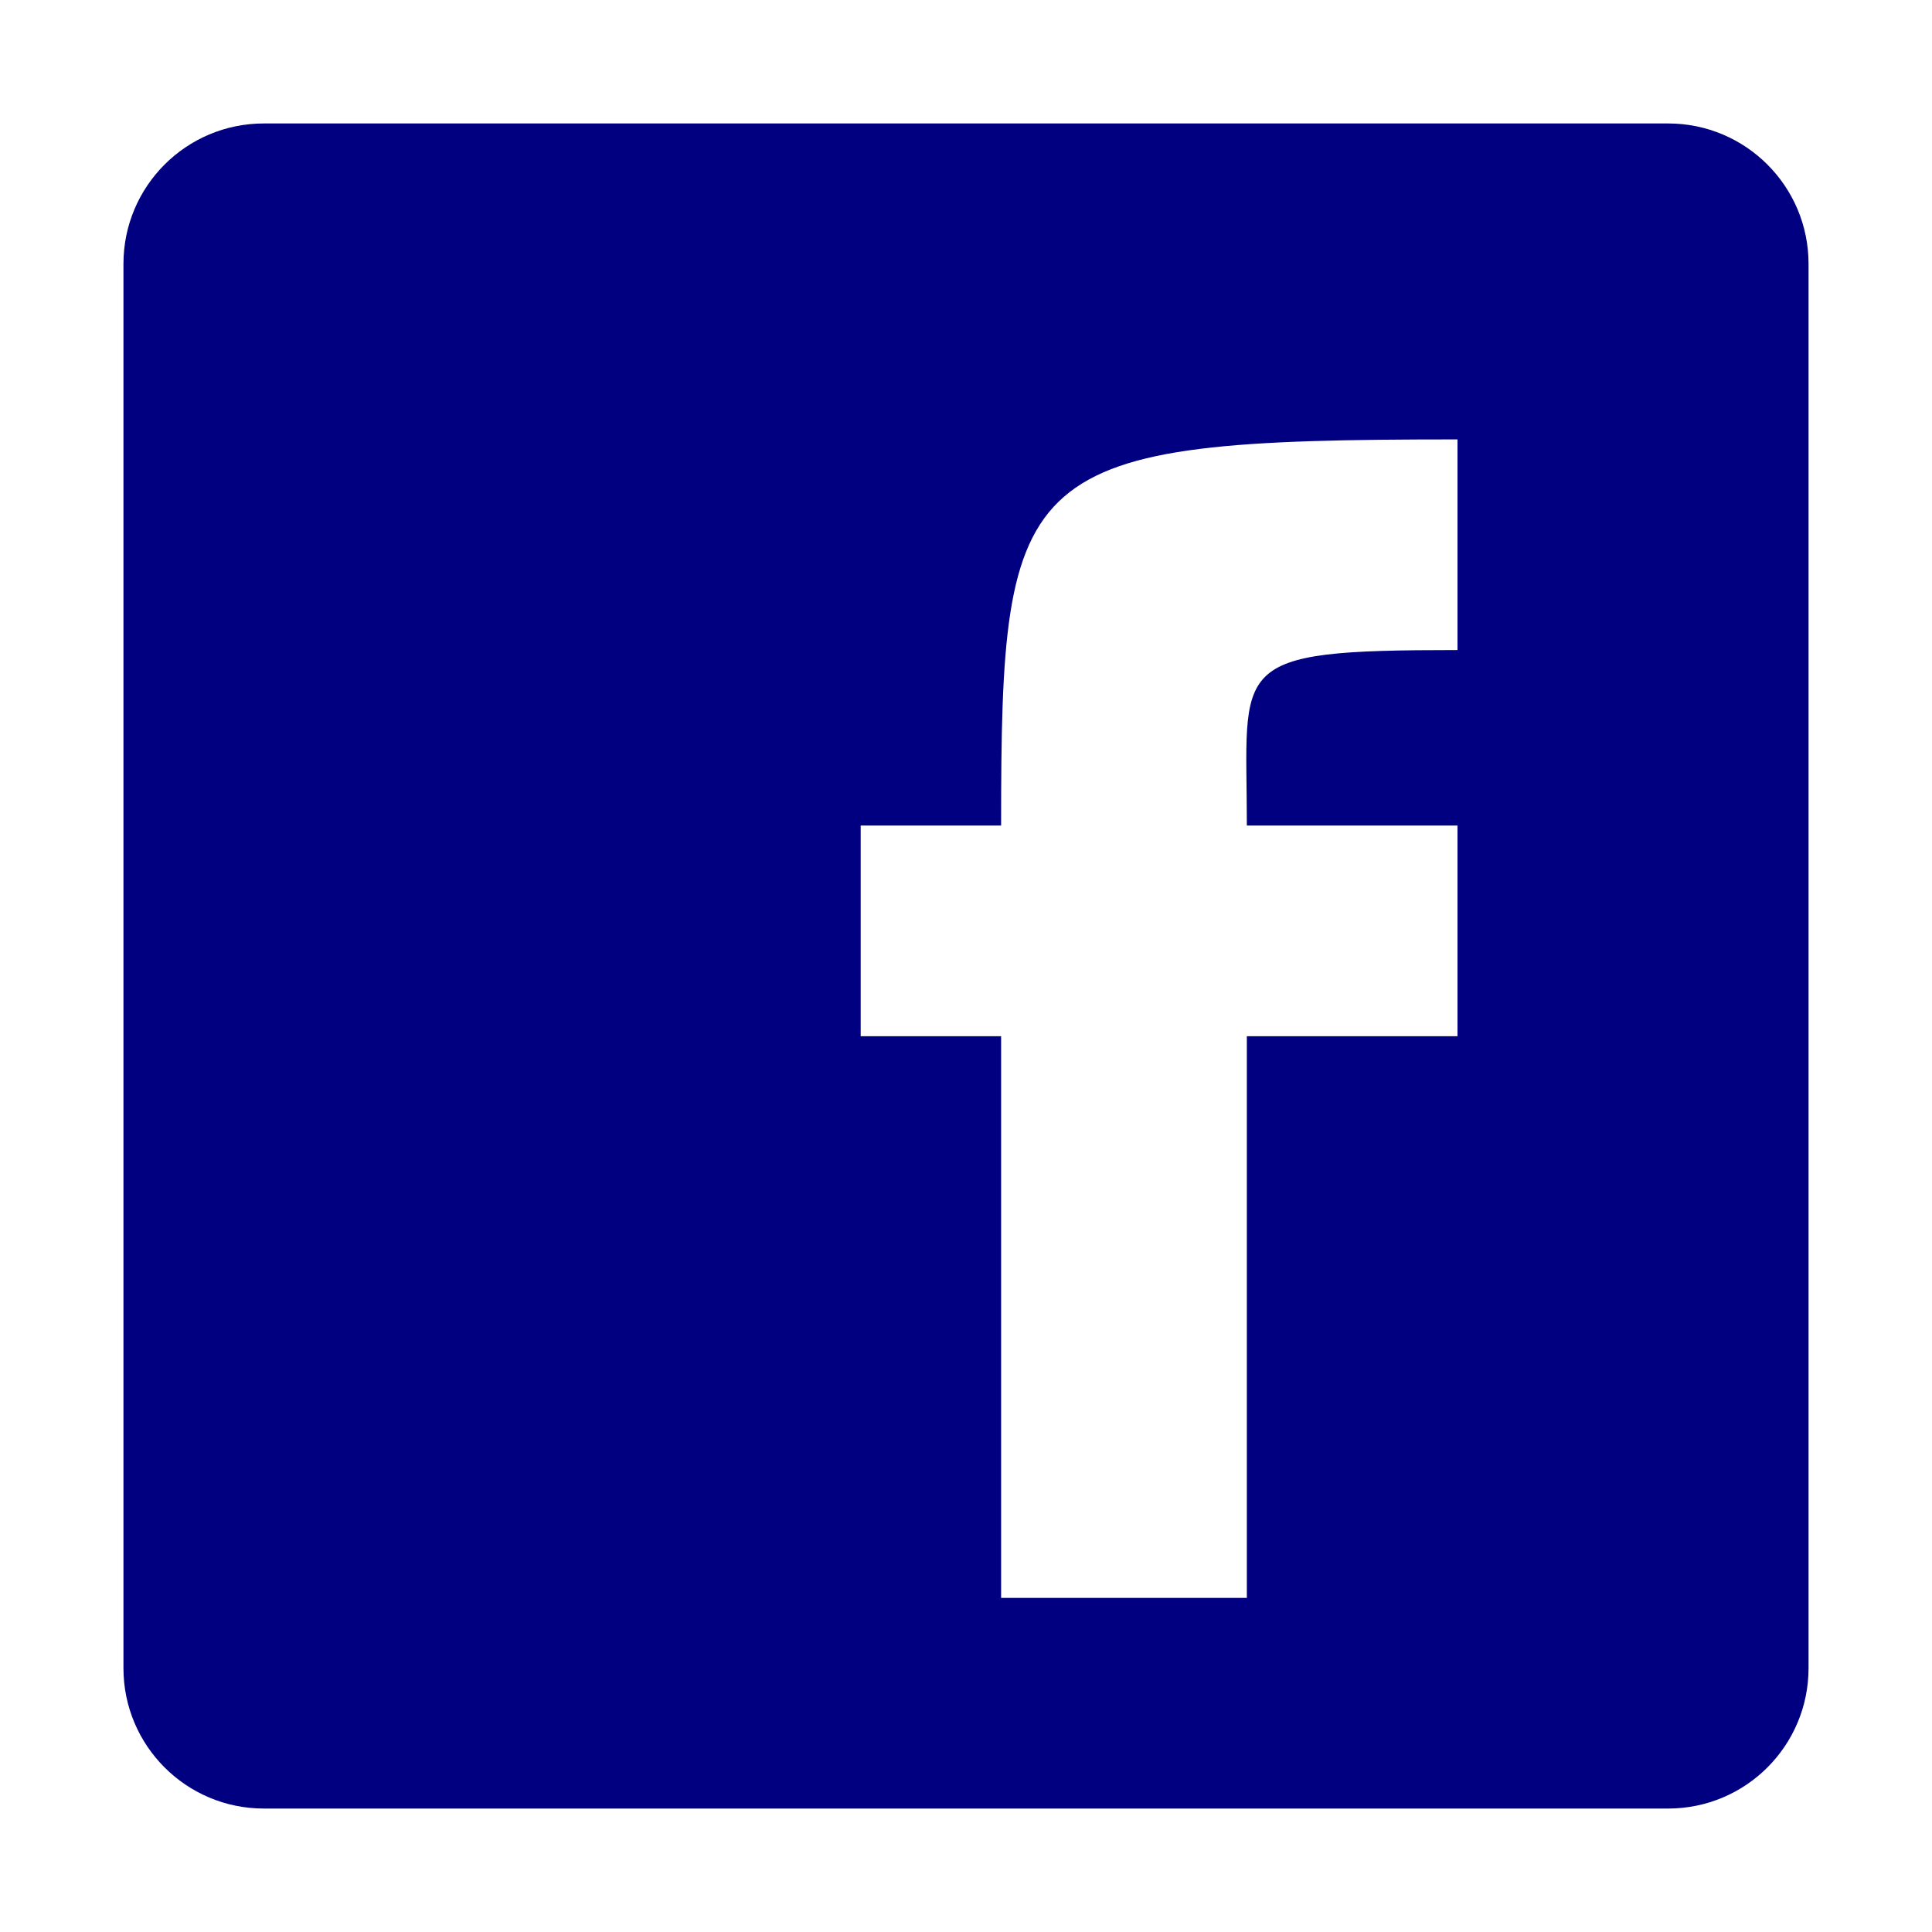 <?xml version="1.0" encoding="UTF-8" standalone="no"?>
<svg
   xmlns:dc="http://purl.org/dc/elements/1.1/"
   xmlns:cc="http://creativecommons.org/ns#"
   xmlns:rdf="http://www.w3.org/1999/02/22-rdf-syntax-ns#"
   xmlns:svg="http://www.w3.org/2000/svg"
   xmlns="http://www.w3.org/2000/svg"
   xmlns:sodipodi="http://sodipodi.sourceforge.net/DTD/sodipodi-0.dtd"
   xmlns:inkscape="http://www.inkscape.org/namespaces/inkscape"
   enable-background="new 0 0 500 500"
   height="500px"
   id="Layer_1"
   version="1.1"
   viewBox="0 0 500 500"
   width="500px"
   xml:space="preserve"
   sodipodi:docname="fbook.svg"
   inkscape:version="1.0 (4035a4fb49, 2020-05-01)"><defs
     id="defs1462" /><sodipodi:namedview
     inkscape:document-rotation="0"
     pagecolor="#ffffff"
     bordercolor="#666666"
     borderopacity="1"
     objecttolerance="10"
     gridtolerance="10"
     guidetolerance="10"
     inkscape:pageopacity="0"
     inkscape:pageshadow="2"
     inkscape:window-width="1920"
     inkscape:window-height="1001"
     id="namedview1460"
     showgrid="false"
     inkscape:zoom="1.66"
     inkscape:cx="250"
     inkscape:cy="250"
     inkscape:window-x="-9"
     inkscape:window-y="-9"
     inkscape:window-maximized="1"
     inkscape:current-layer="Layer_1" /><path
     clip-rule="evenodd"
     d="M31.949,431.711c0,20.078,16.264,36.34,36.34,36.34h363.421  c20.078,0,36.34-16.262,36.34-36.34V68.29c0-20.077-16.262-36.34-36.34-36.34H68.29c-20.077,0-36.34,16.264-36.34,36.34V431.711z   M259.086,413.538V268.172h-36.342v-54.514h36.342c0-93.671,3.993-99.939,118.112-99.939v54.513  c-60.149,0-54.514,3.362-54.514,45.427h54.514v54.514h-54.514v145.366H259.086z"
     fill="#010101"
     fill-rule="evenodd"
     id="path1457"
     style="fill:#000080;fill-opacity:1" /></svg>
